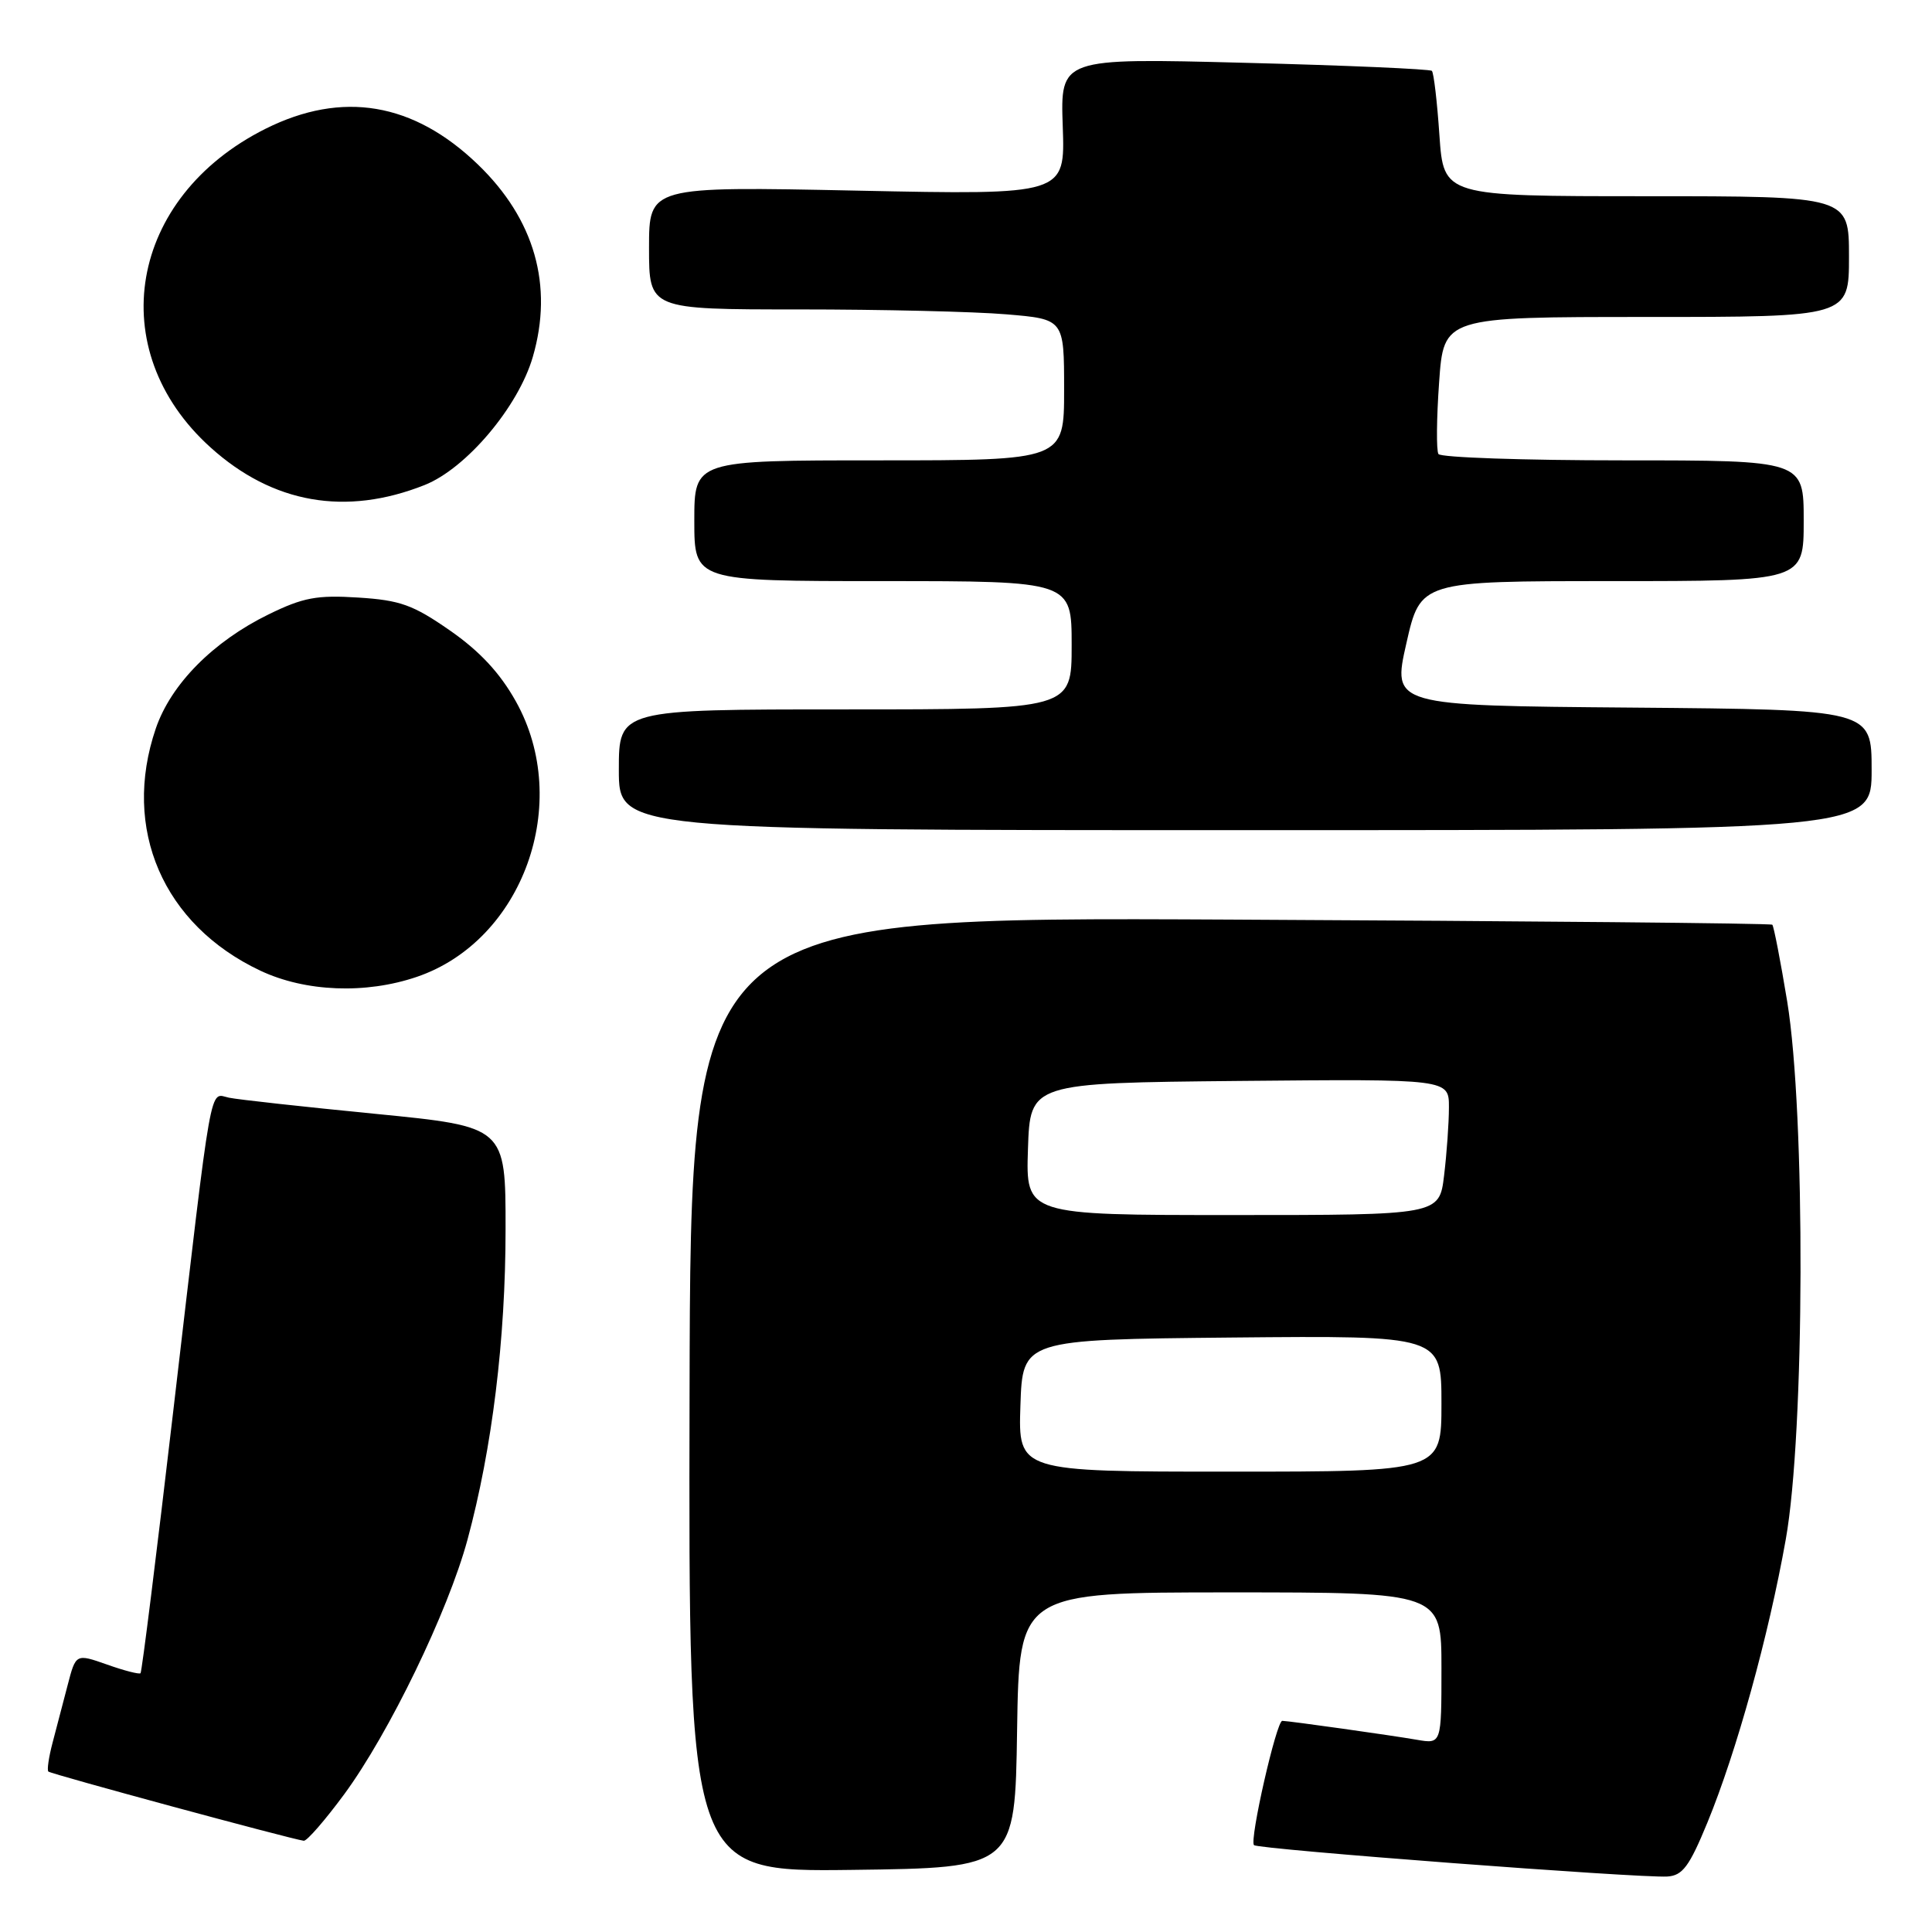 <?xml version="1.0" encoding="UTF-8" standalone="no"?>
<!DOCTYPE svg PUBLIC "-//W3C//DTD SVG 1.1//EN" "http://www.w3.org/Graphics/SVG/1.1/DTD/svg11.dtd" >
<svg xmlns="http://www.w3.org/2000/svg" xmlns:xlink="http://www.w3.org/1999/xlink" version="1.1" viewBox="0 0 256 256">
 <g >
 <path fill="currentColor"
d=" M 226.24 241.50 C 230.10 232.11 234.34 216.81 236.62 204.00 C 239.15 189.89 239.25 147.55 236.81 132.68 C 235.92 127.28 235.03 122.71 234.84 122.53 C 234.66 122.34 202.32 122.04 163.00 121.85 C 91.50 121.50 91.50 121.50 91.37 184.77 C 91.23 248.04 91.23 248.04 112.87 247.77 C 134.50 247.50 134.50 247.50 134.77 229.25 C 135.05 211.00 135.05 211.00 163.02 211.00 C 191.00 211.00 191.00 211.00 191.00 221.05 C 191.00 231.09 191.00 231.09 187.75 230.53 C 184.36 229.94 170.93 228.05 169.91 228.02 C 169.14 227.99 165.53 243.86 166.16 244.49 C 166.71 245.04 217.18 248.87 220.93 248.65 C 222.95 248.52 223.84 247.33 226.24 241.50 Z  M 45.61 237.75 C 51.55 229.67 59.37 213.53 61.95 204.00 C 65.21 191.94 66.99 177.48 66.99 162.89 C 67.00 149.29 67.00 149.29 49.75 147.59 C 40.26 146.66 31.53 145.70 30.34 145.45 C 27.70 144.91 28.22 141.96 22.96 186.95 C 20.75 205.89 18.80 221.54 18.62 221.71 C 18.45 221.88 16.45 221.37 14.18 220.56 C 10.05 219.11 10.05 219.11 8.96 223.30 C 8.36 225.61 7.46 229.05 6.96 230.94 C 6.46 232.84 6.21 234.55 6.41 234.74 C 6.74 235.07 38.59 243.70 40.25 243.91 C 40.67 243.96 43.07 241.19 45.61 237.75 Z  M 55.23 129.44 C 69.31 124.64 75.88 106.37 68.35 92.93 C 66.25 89.17 63.57 86.29 59.63 83.55 C 54.74 80.15 53.04 79.53 47.47 79.18 C 41.99 78.83 40.17 79.17 35.59 81.41 C 28.23 85.01 22.64 90.67 20.64 96.54 C 16.11 109.83 21.61 122.54 34.50 128.62 C 40.46 131.43 48.45 131.75 55.23 129.44 Z  M 248.00 102.01 C 248.00 94.03 248.00 94.03 216.24 93.76 C 184.48 93.50 184.48 93.50 186.35 85.25 C 188.22 77.00 188.22 77.00 213.61 77.00 C 239.00 77.00 239.00 77.00 239.00 69.00 C 239.00 61.00 239.00 61.00 215.06 61.00 C 201.89 61.00 190.88 60.62 190.60 60.16 C 190.31 59.69 190.35 55.42 190.69 50.66 C 191.30 42.00 191.30 42.00 218.15 42.00 C 245.00 42.00 245.00 42.00 245.00 34.00 C 245.00 26.00 245.00 26.00 218.14 26.00 C 191.29 26.00 191.29 26.00 190.73 17.92 C 190.43 13.48 189.98 9.64 189.73 9.39 C 189.48 9.15 178.30 8.66 164.89 8.32 C 140.50 7.69 140.50 7.69 140.82 16.76 C 141.14 25.83 141.14 25.83 113.57 25.26 C 86.00 24.69 86.00 24.69 86.00 32.85 C 86.00 41.00 86.00 41.00 105.85 41.00 C 116.77 41.00 129.14 41.29 133.35 41.65 C 141.00 42.29 141.00 42.29 141.00 51.65 C 141.00 61.00 141.00 61.00 116.50 61.00 C 92.00 61.00 92.00 61.00 92.00 69.00 C 92.00 77.00 92.00 77.00 117.00 77.00 C 142.00 77.00 142.00 77.00 142.00 85.50 C 142.00 94.00 142.00 94.00 112.00 94.00 C 82.00 94.00 82.00 94.00 82.00 102.00 C 82.00 110.00 82.00 110.00 165.00 110.00 C 248.00 110.00 248.00 110.00 248.00 102.01 Z  M 56.26 64.27 C 61.78 62.08 68.68 53.91 70.60 47.29 C 73.35 37.84 70.84 29.04 63.33 21.80 C 54.79 13.57 45.36 11.98 35.19 17.06 C 17.05 26.13 13.55 46.36 27.90 59.29 C 36.13 66.72 45.81 68.42 56.26 64.27 Z  M 135.21 186.25 C 135.50 177.50 135.50 177.50 163.25 177.23 C 191.00 176.97 191.00 176.97 191.00 185.98 C 191.00 195.00 191.00 195.00 162.96 195.00 C 134.92 195.00 134.92 195.00 135.21 186.25 Z  M 136.21 152.25 C 136.50 143.50 136.50 143.50 164.25 143.23 C 192.00 142.97 192.00 142.97 191.99 146.73 C 191.99 148.81 191.70 152.86 191.35 155.75 C 190.72 161.00 190.72 161.00 163.32 161.00 C 135.92 161.00 135.92 161.00 136.21 152.25 Z "/>
</g>
</svg>